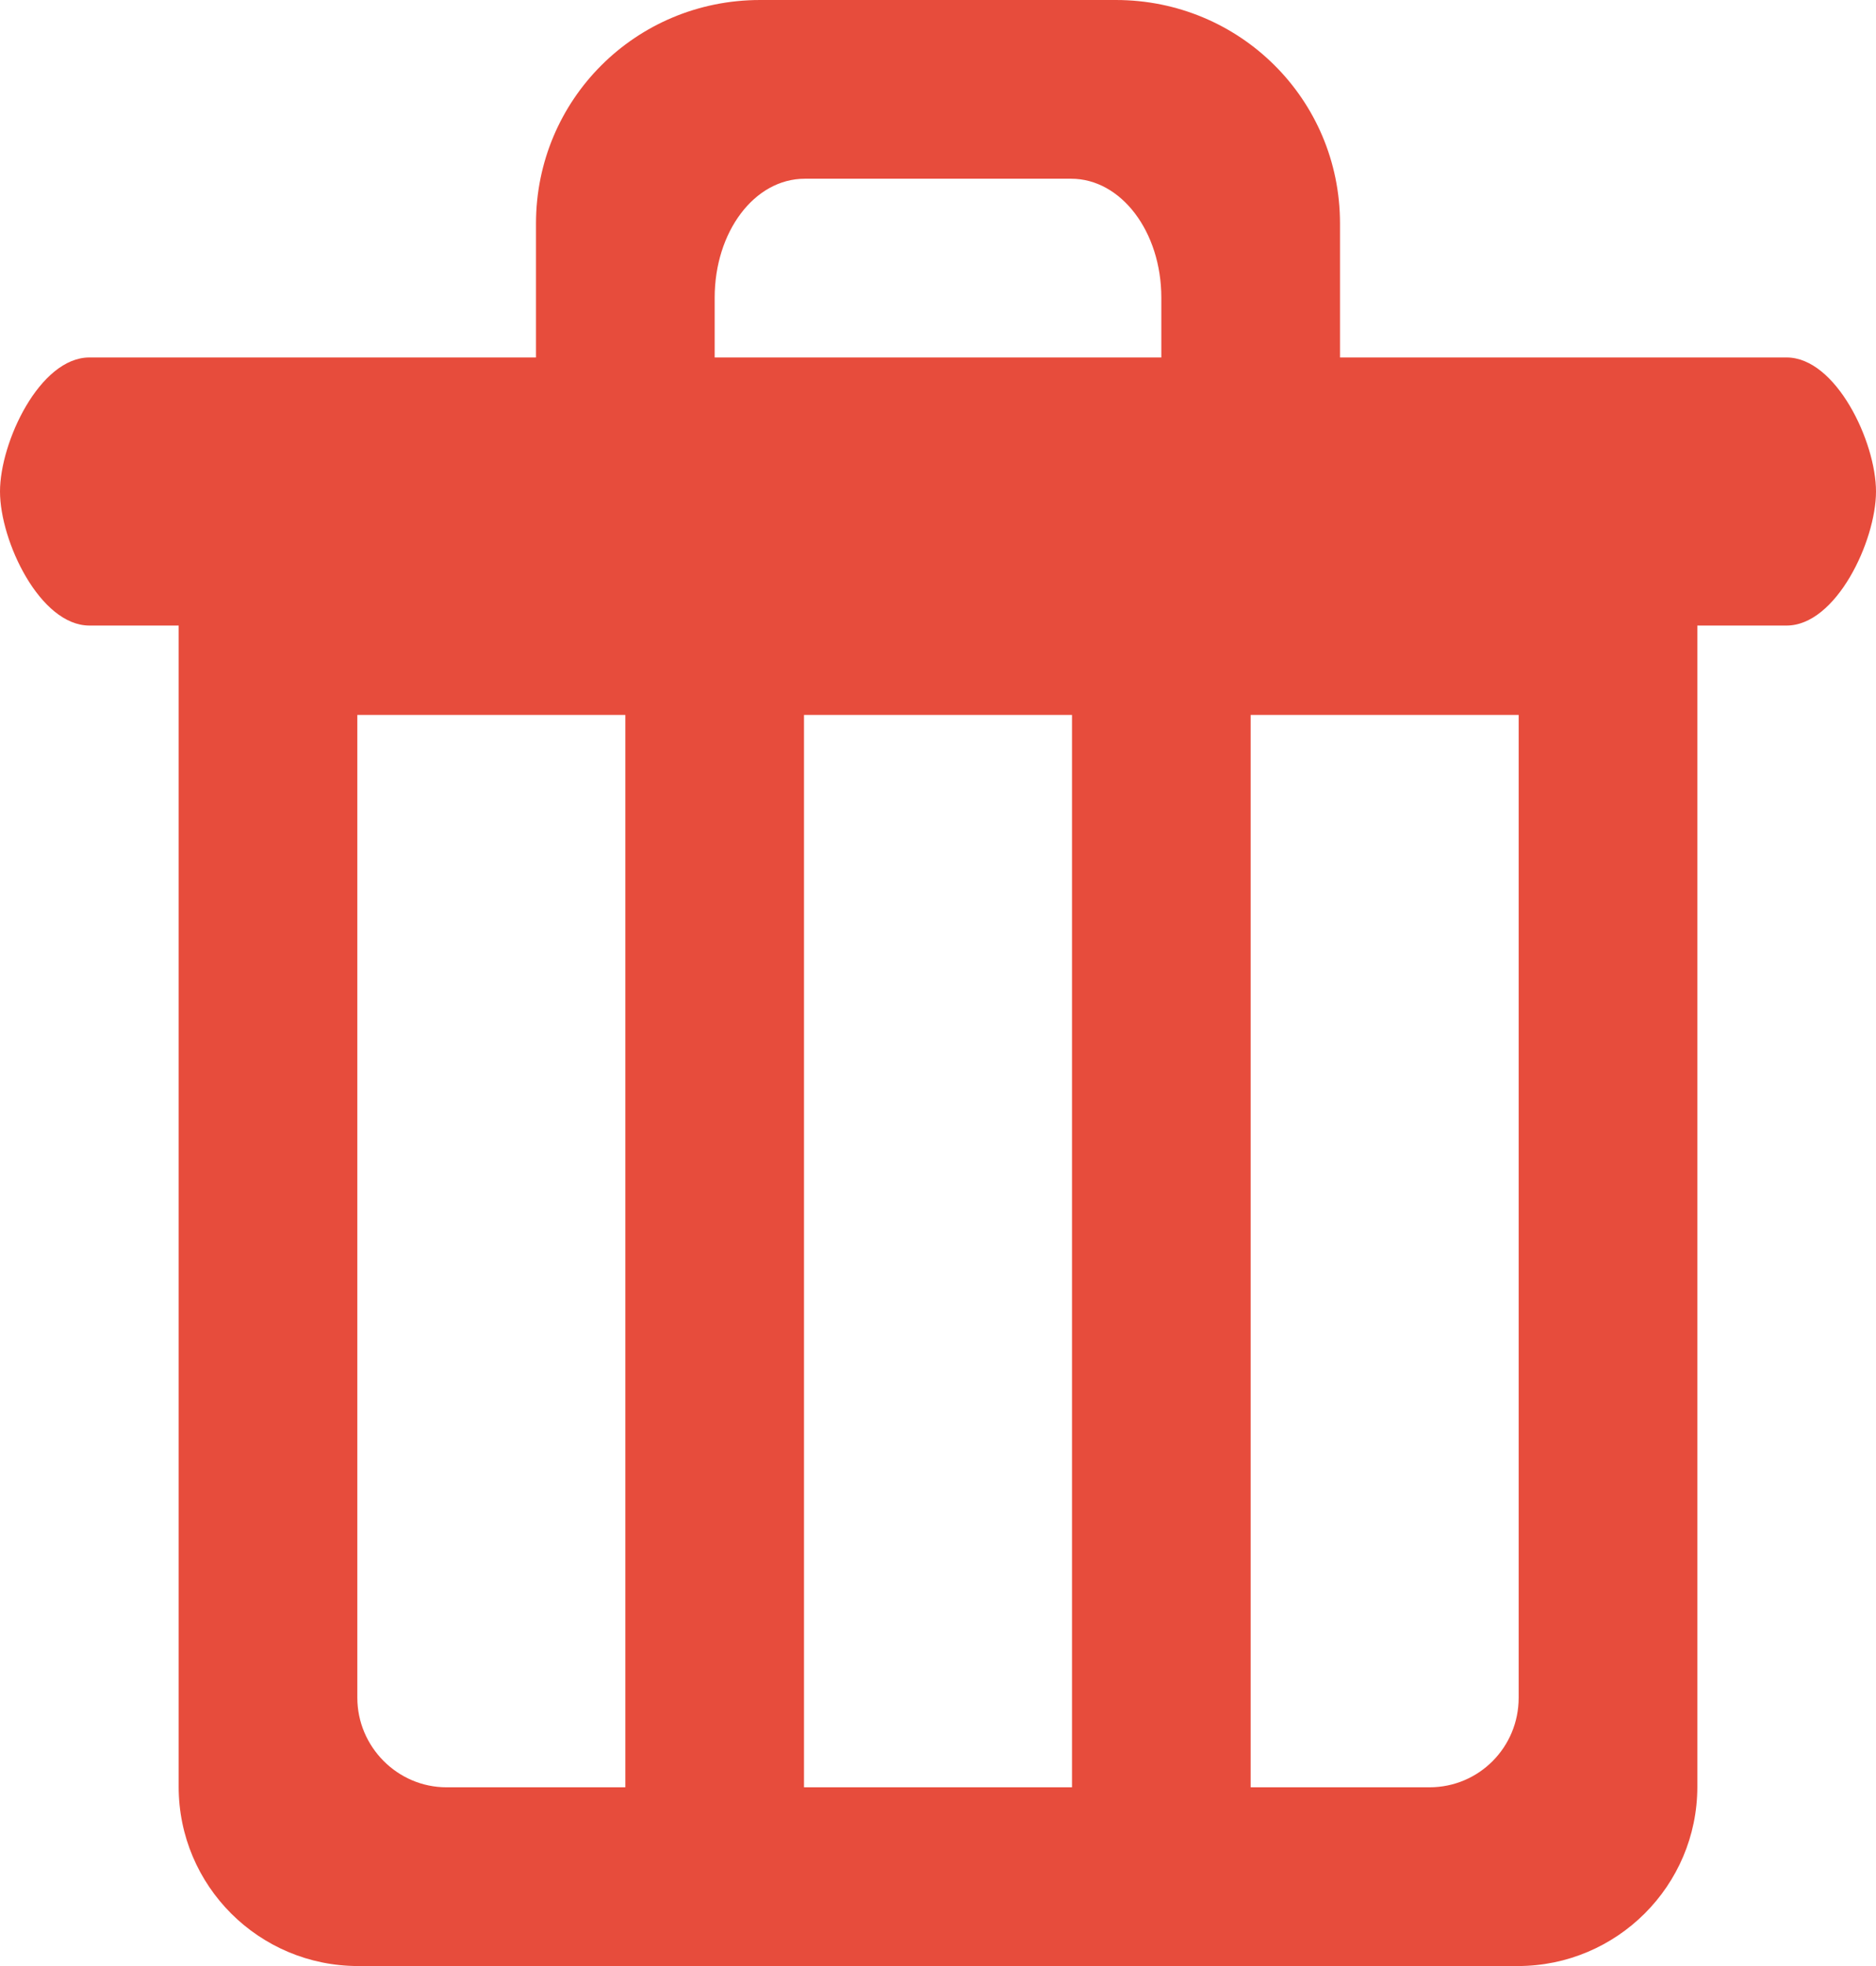 <?xml version="1.0" encoding="UTF-8" standalone="no"?>
<svg width="21px" height="22px" viewBox="0 0 21 22" version="1.1" xmlns="http://www.w3.org/2000/svg" xmlns:xlink="http://www.w3.org/1999/xlink" xmlns:sketch="http://www.bohemiancoding.com/sketch/ns">
    <!-- Generator: Sketch 3.3.2 (12043) - http://www.bohemiancoding.com/sketch -->
    <title>trash</title>
    <desc>Created with Sketch.</desc>
    <defs></defs>
    <g id="Version-1.2" stroke="none" stroke-width="1" fill="none" fill-rule="evenodd" sketch:type="MSPage">
        <g id="1" sketch:type="MSArtboardGroup" transform="translate(-1239, -126)" fill="#E74C3C">
            <g id="TOP-UI" sketch:type="MSLayerGroup" transform="translate(1182, 118)">
                <path d="M76.999,15 C77.555,15 78,14.052 78,13.5 C78,12.944 77.552,12 76.999,12 L58.001,12 C57.445,12 57,12.948 57,13.5 C57,14.056 57.448,15 58.001,15 L59,15 L59,27.994 C59,29.103 59.899,30 61.009,30 L73.991,30 C75.098,30 76,29.102 76,27.994 L76,15 L76.999,15 Z M64,16 L64,28 L61.999,28 C61.447,28 61,27.544 61,26.998 L61,16 L64,16 Z M74,16 L74,26.998 C74,27.551 73.557,28 73.001,28 L71,28 L71,16 L74,16 Z M69,16 L69,28 L66,28 L66,16 L69,16 Z M72,12 L72,10.5 C72,9.11 70.877,8 69.491,8 L65.509,8 C64.112,8 63,9.119 63,10.5 L63,12 L65,12 L65,11.332 C65,10.596 65.443,10 66.009,10 L68.991,10 C69.548,10 70,10.59 70,11.332 L70,12 L72,12 Z" id="trash" sketch:type="MSShapeGroup"></path>
            </g>
        </g>
    </g>
</svg>